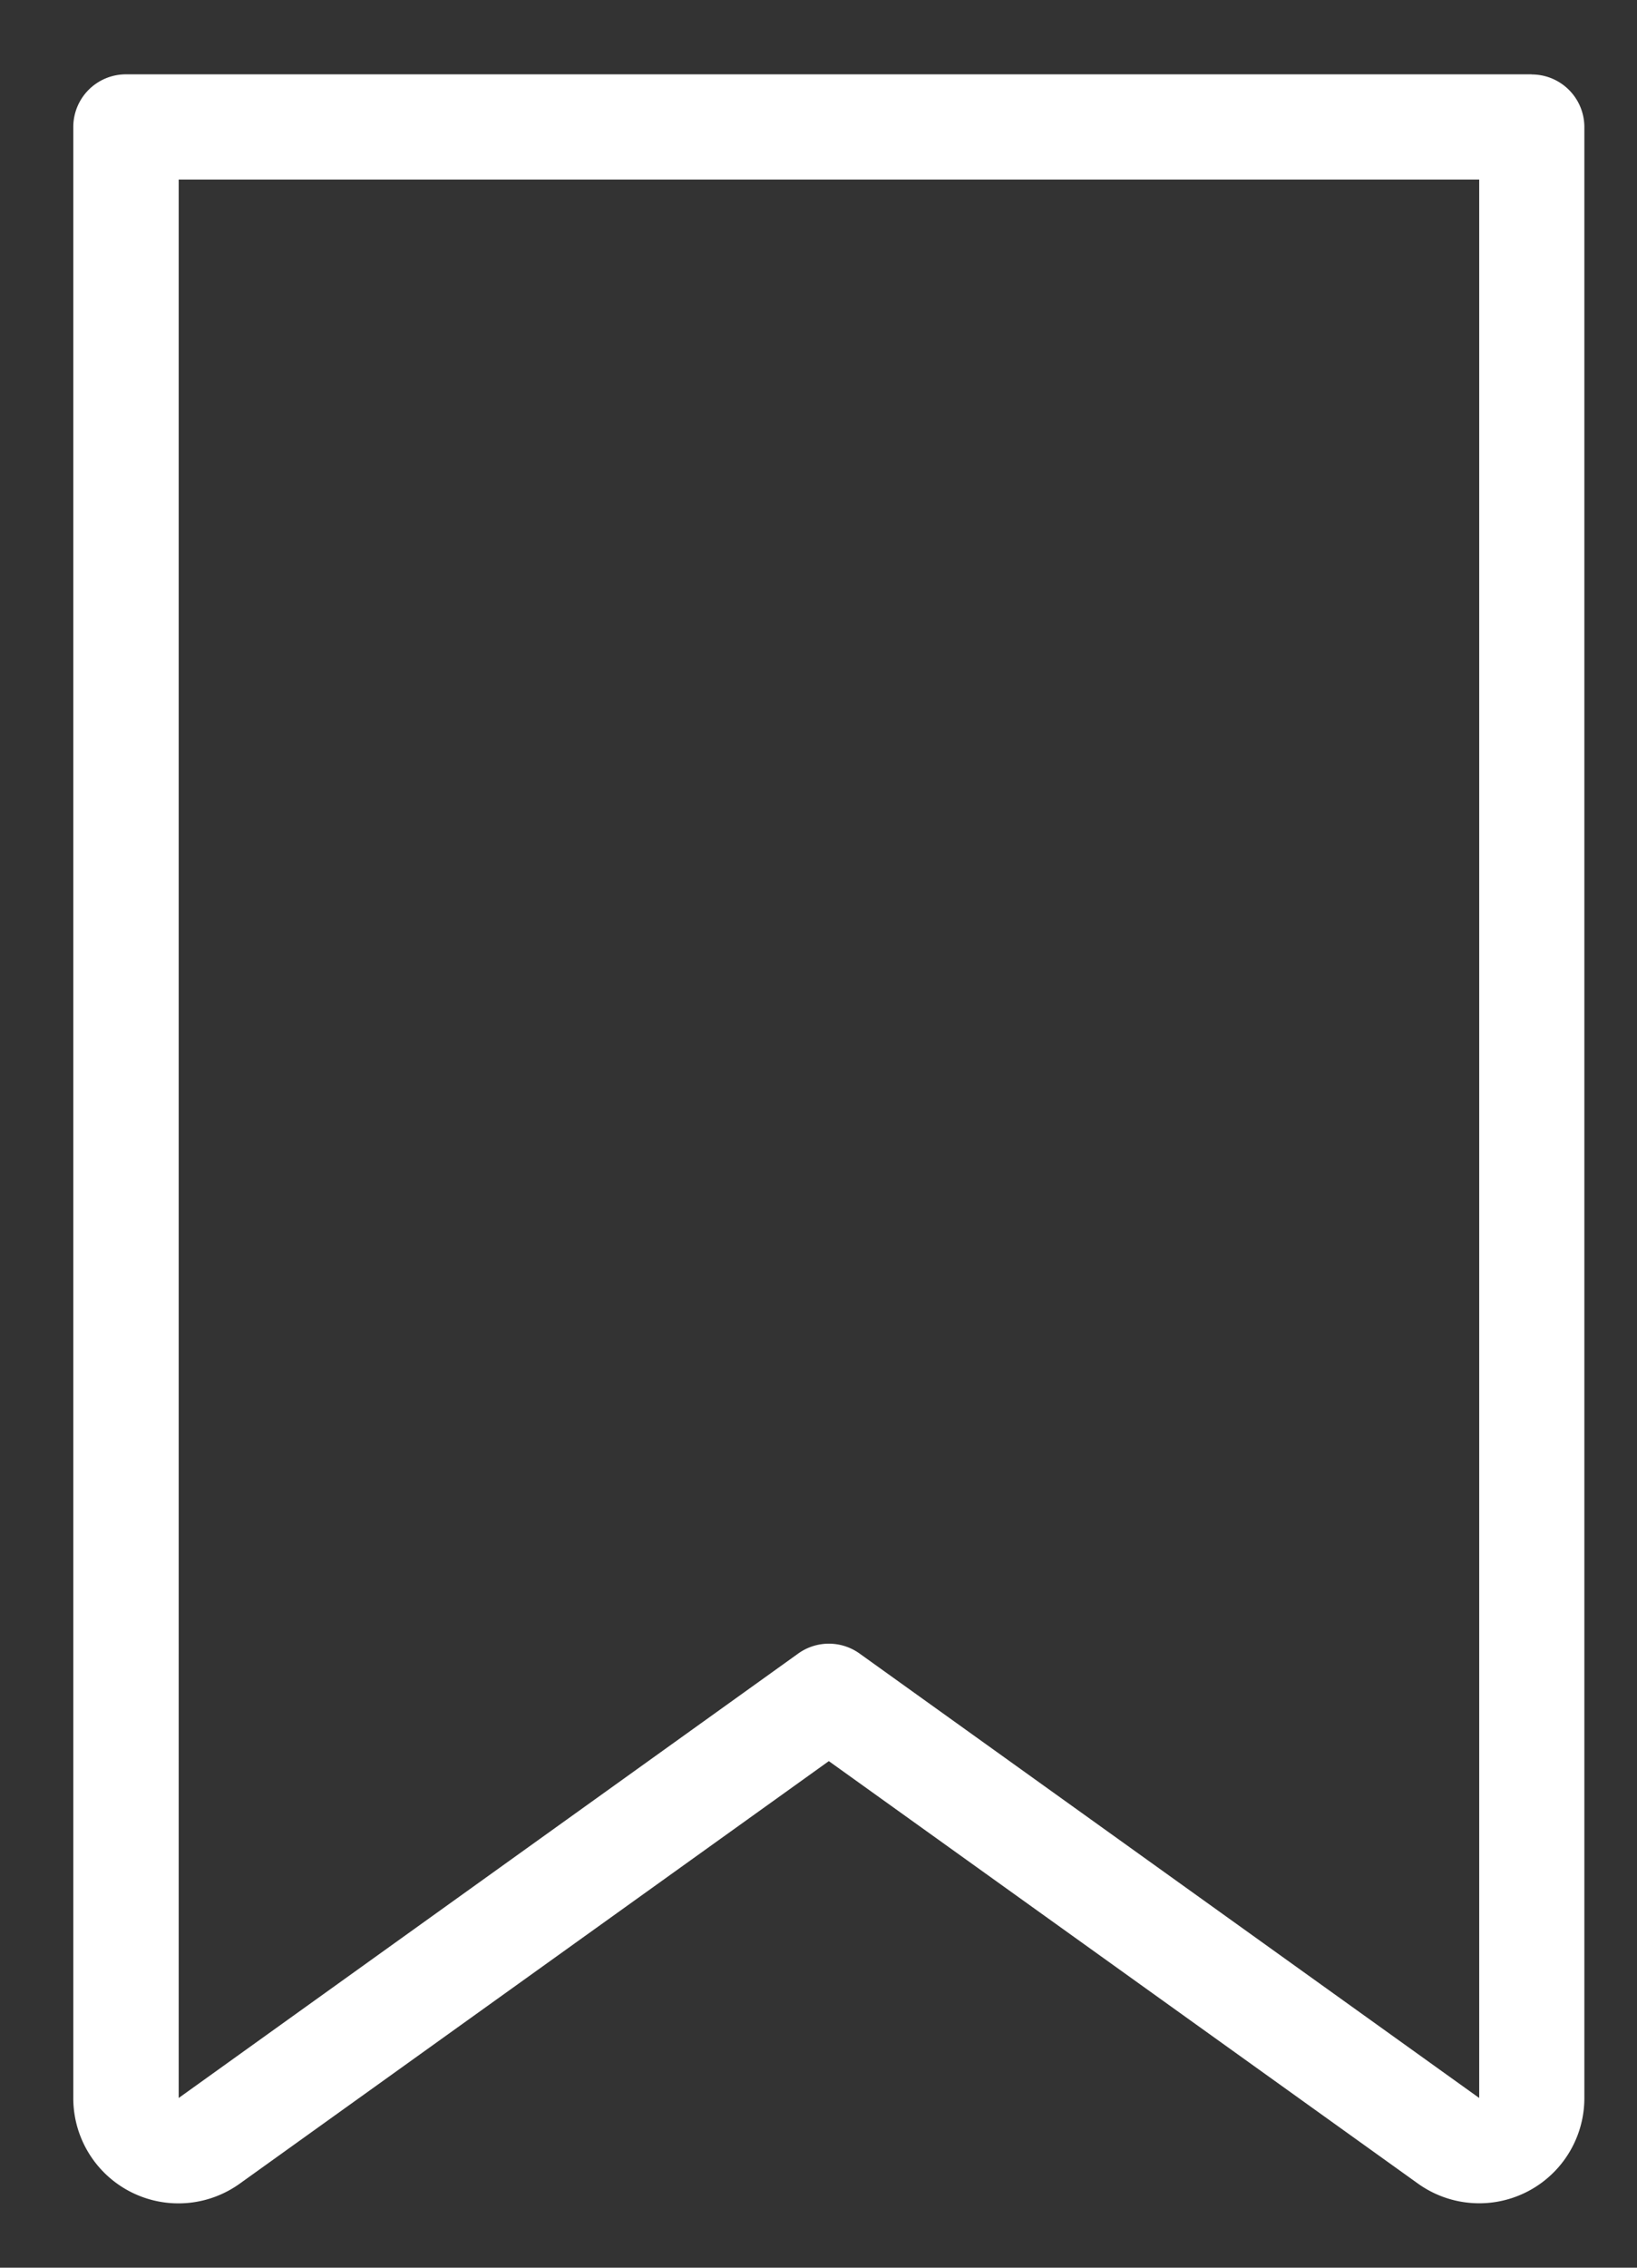 <svg width="13" height="18" fill="none" xmlns="http://www.w3.org/2000/svg"><rect width="100%" height="100%" fill="#333333" stroke="none"/><path d="M12.165.59H1a.418.418 0 00-.418.417v15.646a.835.835 0 001.323.679l4.677-3.353 4.678 3.353a.835.835 0 001.322-.68V1.008a.418.418 0 00-.418-.417zm-.418 16.063l-4.921-3.528a.418.418 0 00-.487 0l-4.92 3.528V1.425h10.328v15.228z" fill="#fff"/></svg>